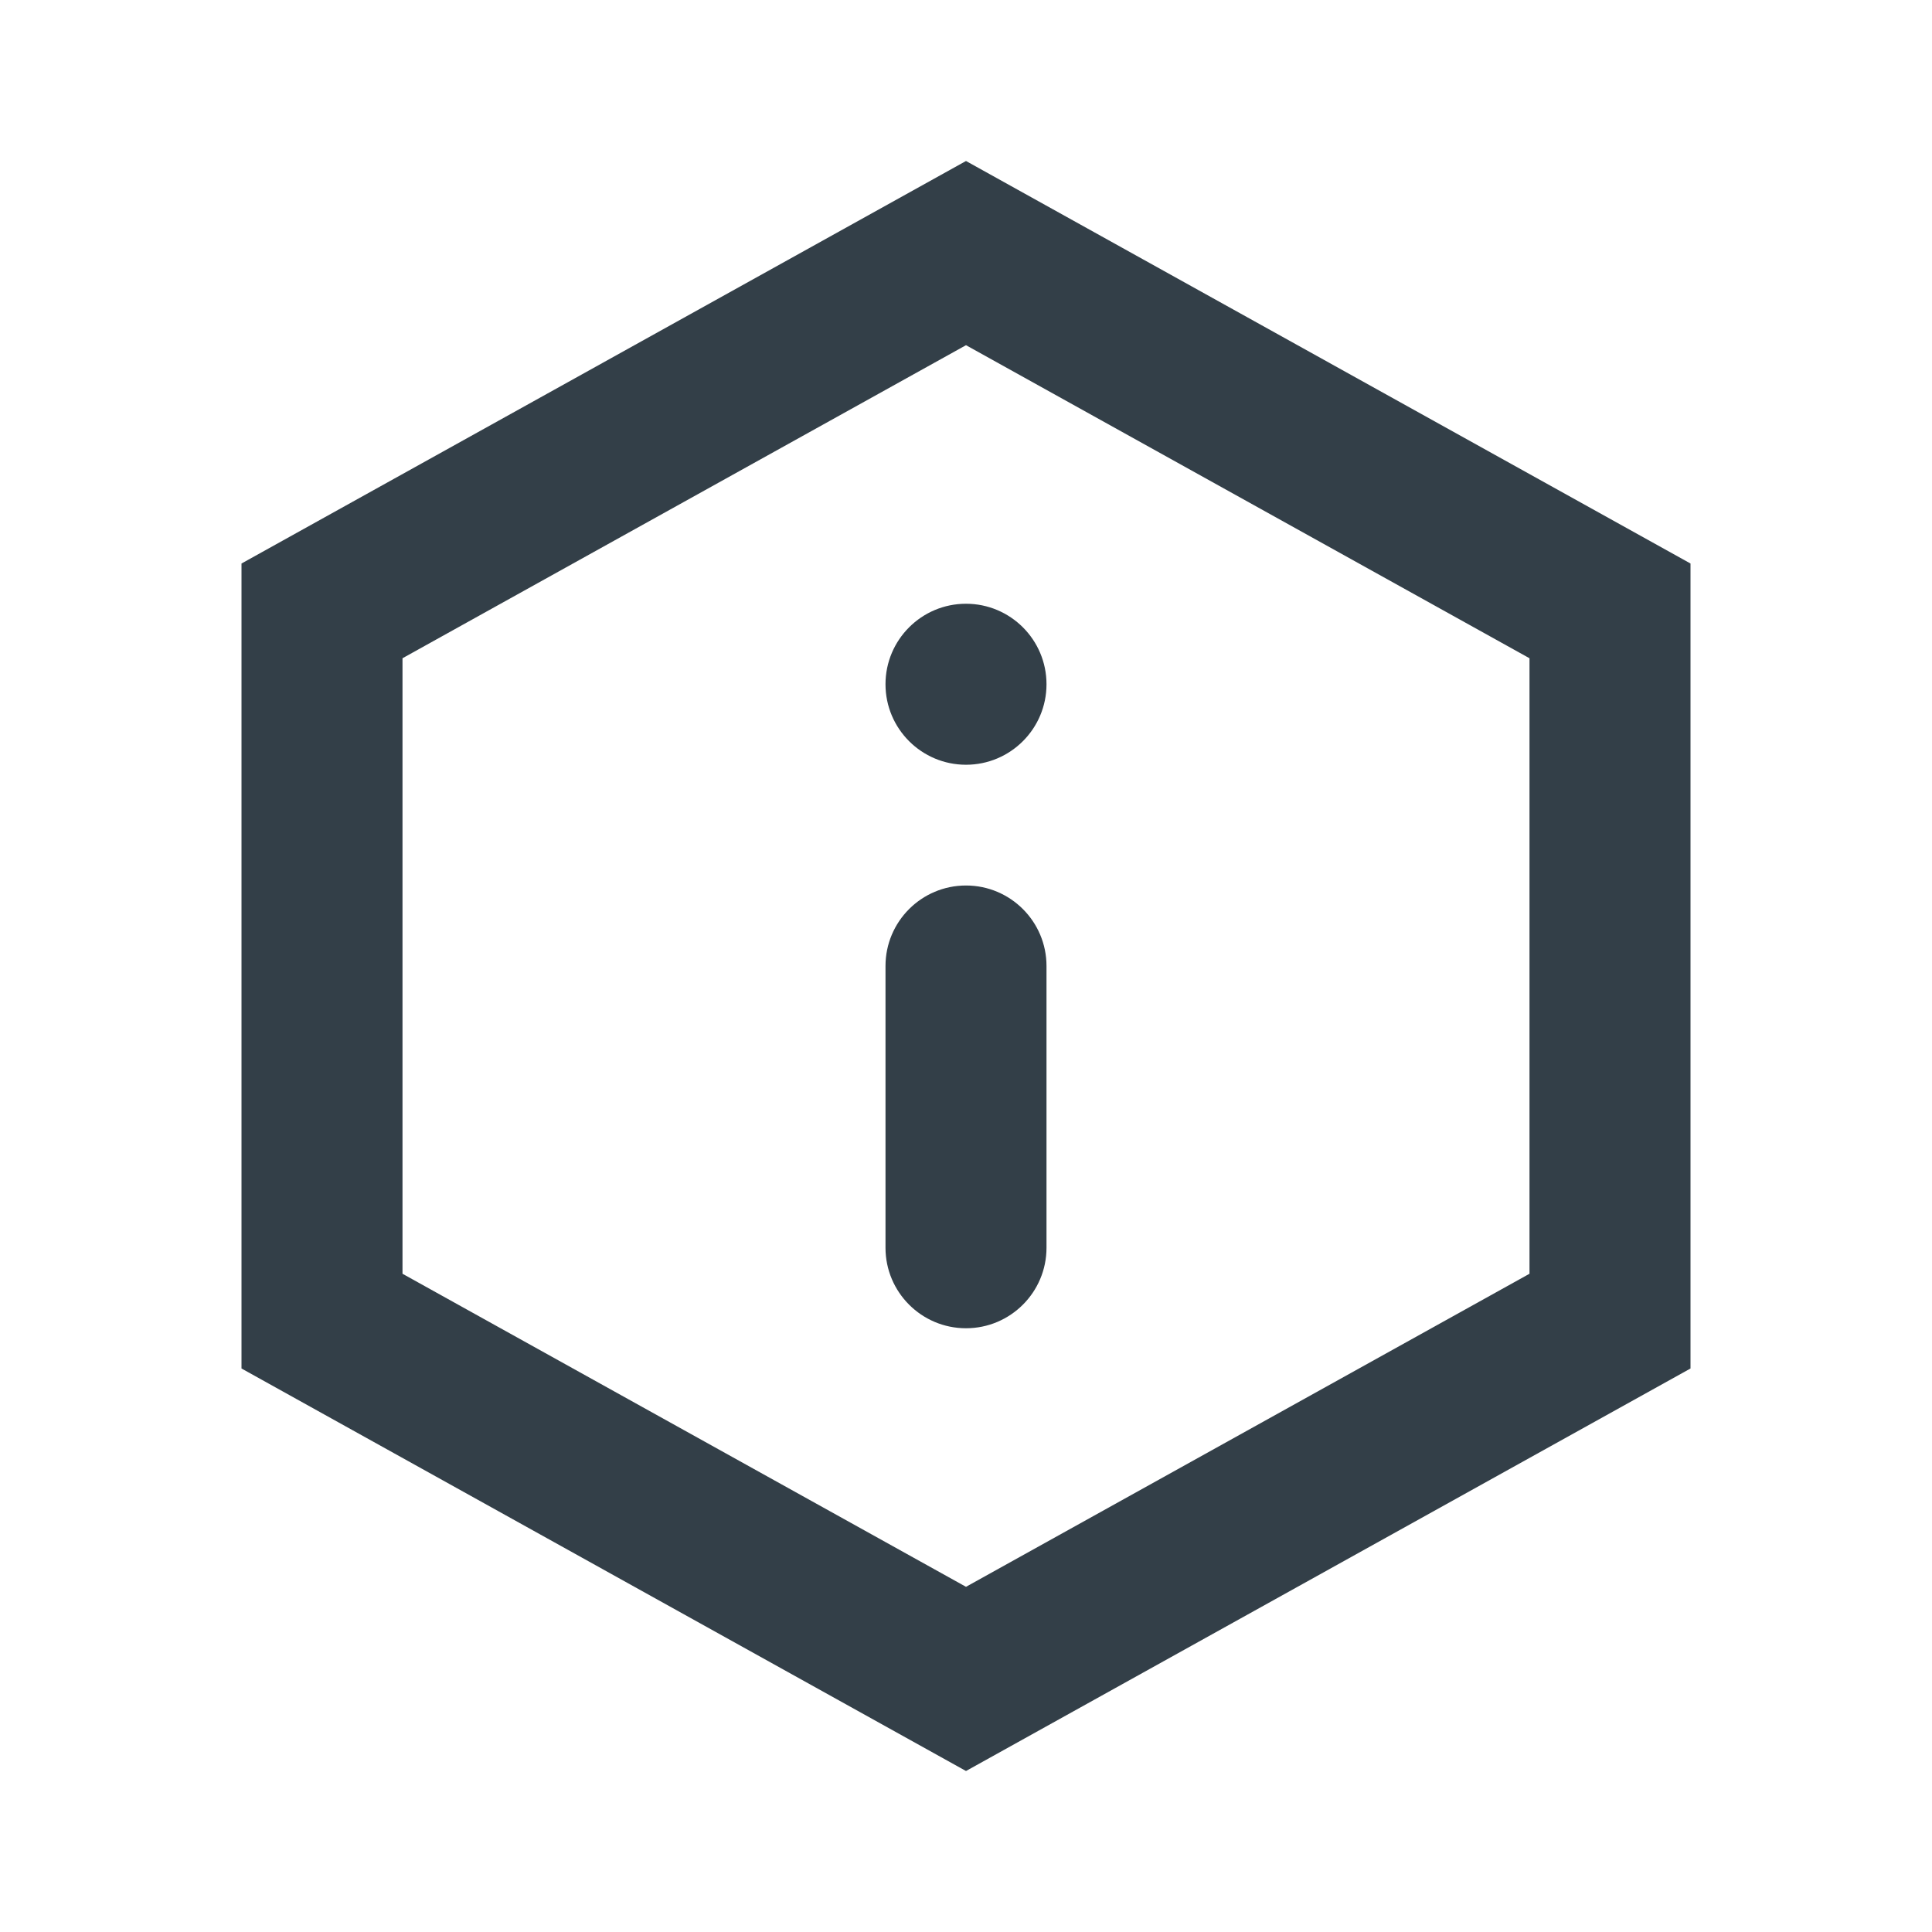 <svg width="24" height="24" viewBox="0 0 24 24" fill="none" xmlns="http://www.w3.org/2000/svg">
<g id="Group">
<path id="Vector" fill-rule="evenodd" clip-rule="evenodd" d="M5 8.177L12 4.288L19 8.177V15.823L12 19.712L5 15.823V8.177ZM12 2L21 7V17L12 22L3 17V7L12 2ZM13 8.5C13 9.052 12.552 9.5 12 9.5C11.448 9.5 11 9.052 11 8.5C11 7.948 11.448 7.5 12 7.5C12.552 7.5 13 7.948 13 8.5ZM12 16.5C12.552 16.5 13 16.052 13 15.5L13 12C13 11.448 12.552 11 12 11C11.448 11 11 11.448 11 12L11 15.5C11 16.052 11.448 16.5 12 16.5Z" fill="#333F48"/>
</g>
</svg>
